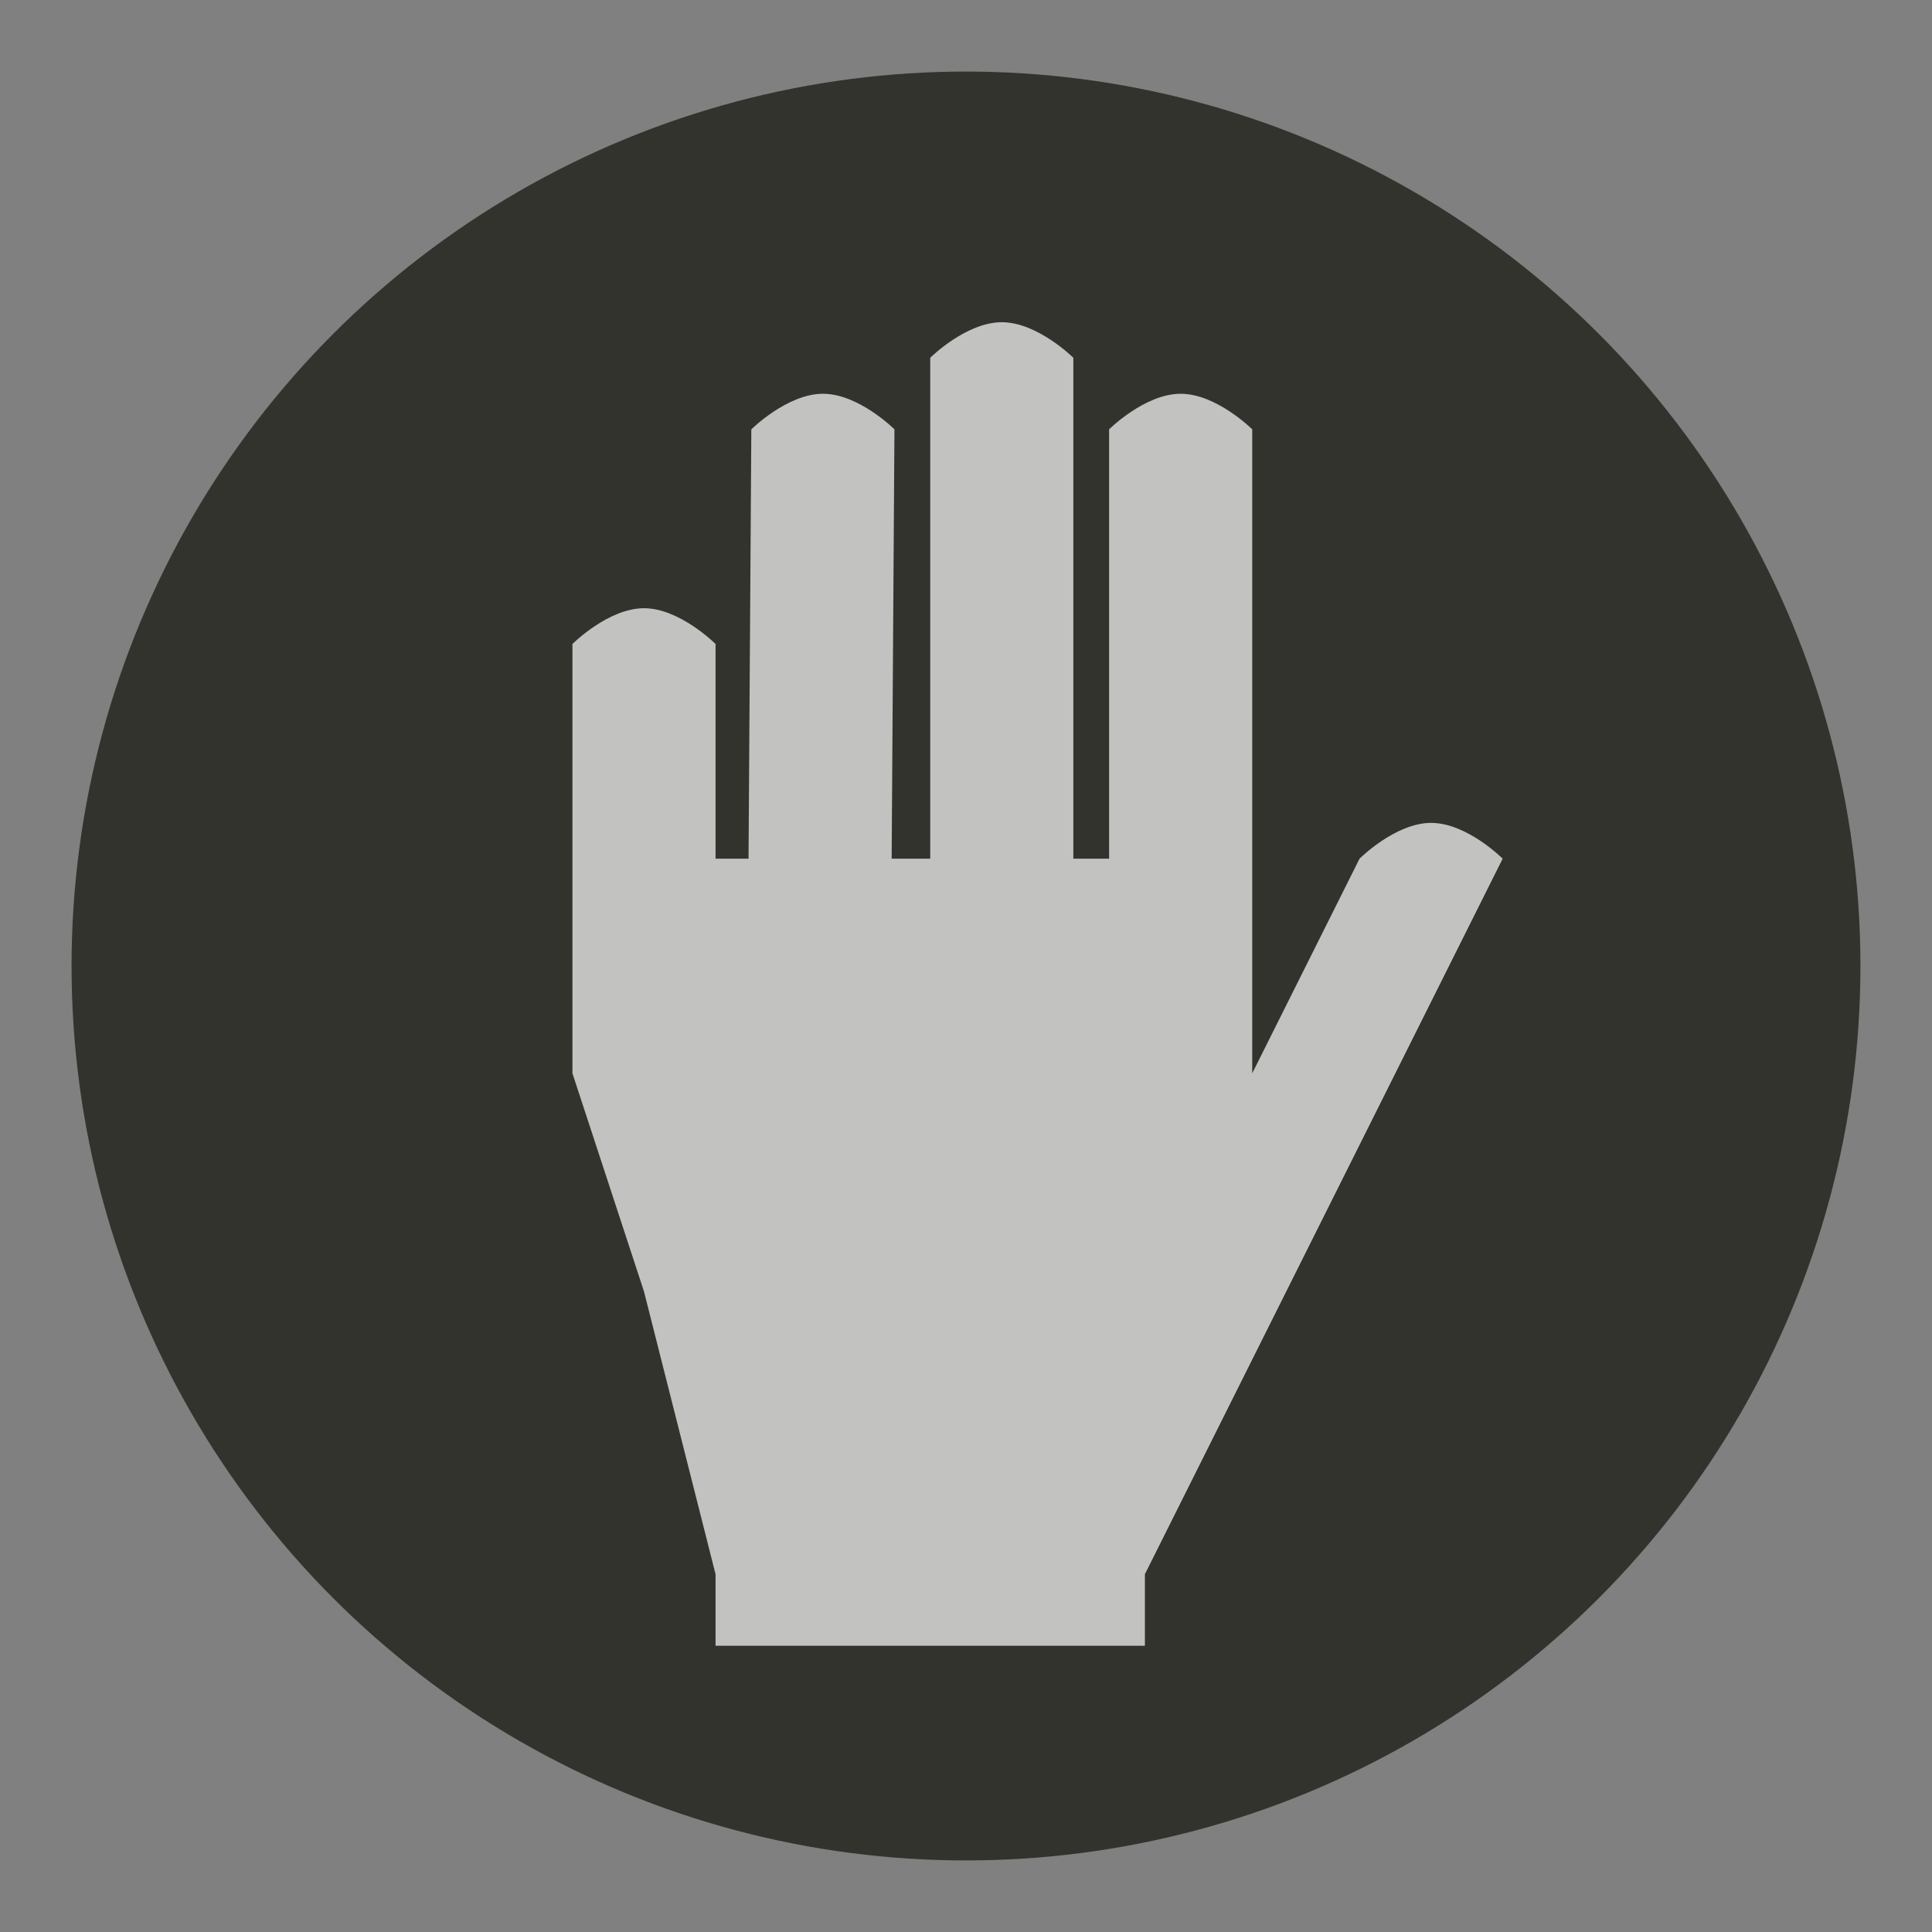 <?xml version="1.0" encoding="UTF-8" standalone="no"?>
<svg width="27px" height="27px" viewBox="0 0 27 27" version="1.1" xmlns="http://www.w3.org/2000/svg" xmlns:xlink="http://www.w3.org/1999/xlink" xmlns:sketch="http://www.bohemiancoding.com/sketch/ns">
    <rect x="0" y="0" width="27" height="27" fill="#808080" stroke="none"/>
    <!-- Generator: Sketch 3.4.2 (15857) - http://www.bohemiancoding.com/sketch -->
    <title>hand-l</title>
    <desc>Created with Sketch.</desc>
    <defs>
        <circle id="path-1" cx="13.5" cy="13.5" r="12.5"></circle>
    </defs>
    <g id="POI" stroke="none" stroke-width="1" fill="none" fill-rule="evenodd" sketch:type="MSPage">
        <g id="hand-l" sketch:type="MSLayerGroup">
            <ellipse id="Oval-1-Copy-46" opacity="0" fill="#FFFFFF" sketch:type="MSShapeGroup" cx="13.5" cy="13.5" rx="13.5" ry="13.5"></ellipse>
            <g id="Oval-1-Copy-38">
                <use fill="#33332E" fill-rule="evenodd" sketch:type="MSShapeGroup" xlink:href="#path-1"></use>
                <use fill="none" xlink:href="#path-1"></use>
            </g>
            <path d="M9,18.049 L8,15 L8,9 C8,9 8.5,8.5 9,8.5 C9.5,8.5 10,9 10,9 L10,12 L10.461,12 L10.5,6 C10.5,6 11.001,5.503 11.501,5.503 C12.001,5.503 12.5,6 12.5,6 L12.461,12 L13,12 L13,5 C13,5 13.5,4.503 14,4.503 C14.5,4.503 15,5 15,5 L15,12 L15.5,12 L15.5,6 C15.5,6 16,5.503 16.5,5.503 C17,5.503 17.5,6 17.5,6 L17.5,15 L19,12 C19,12 19.5,11.5 20,11.5 C20.5,11.5 21,12 21,12 L16,22 L16,23 L10,23 L10,22 L9,18.049 Z" id="Path-1150" opacity="0.7" fill="#FFFFFF" sketch:type="MSShapeGroup"></path>
        </g>
    </g>
</svg>